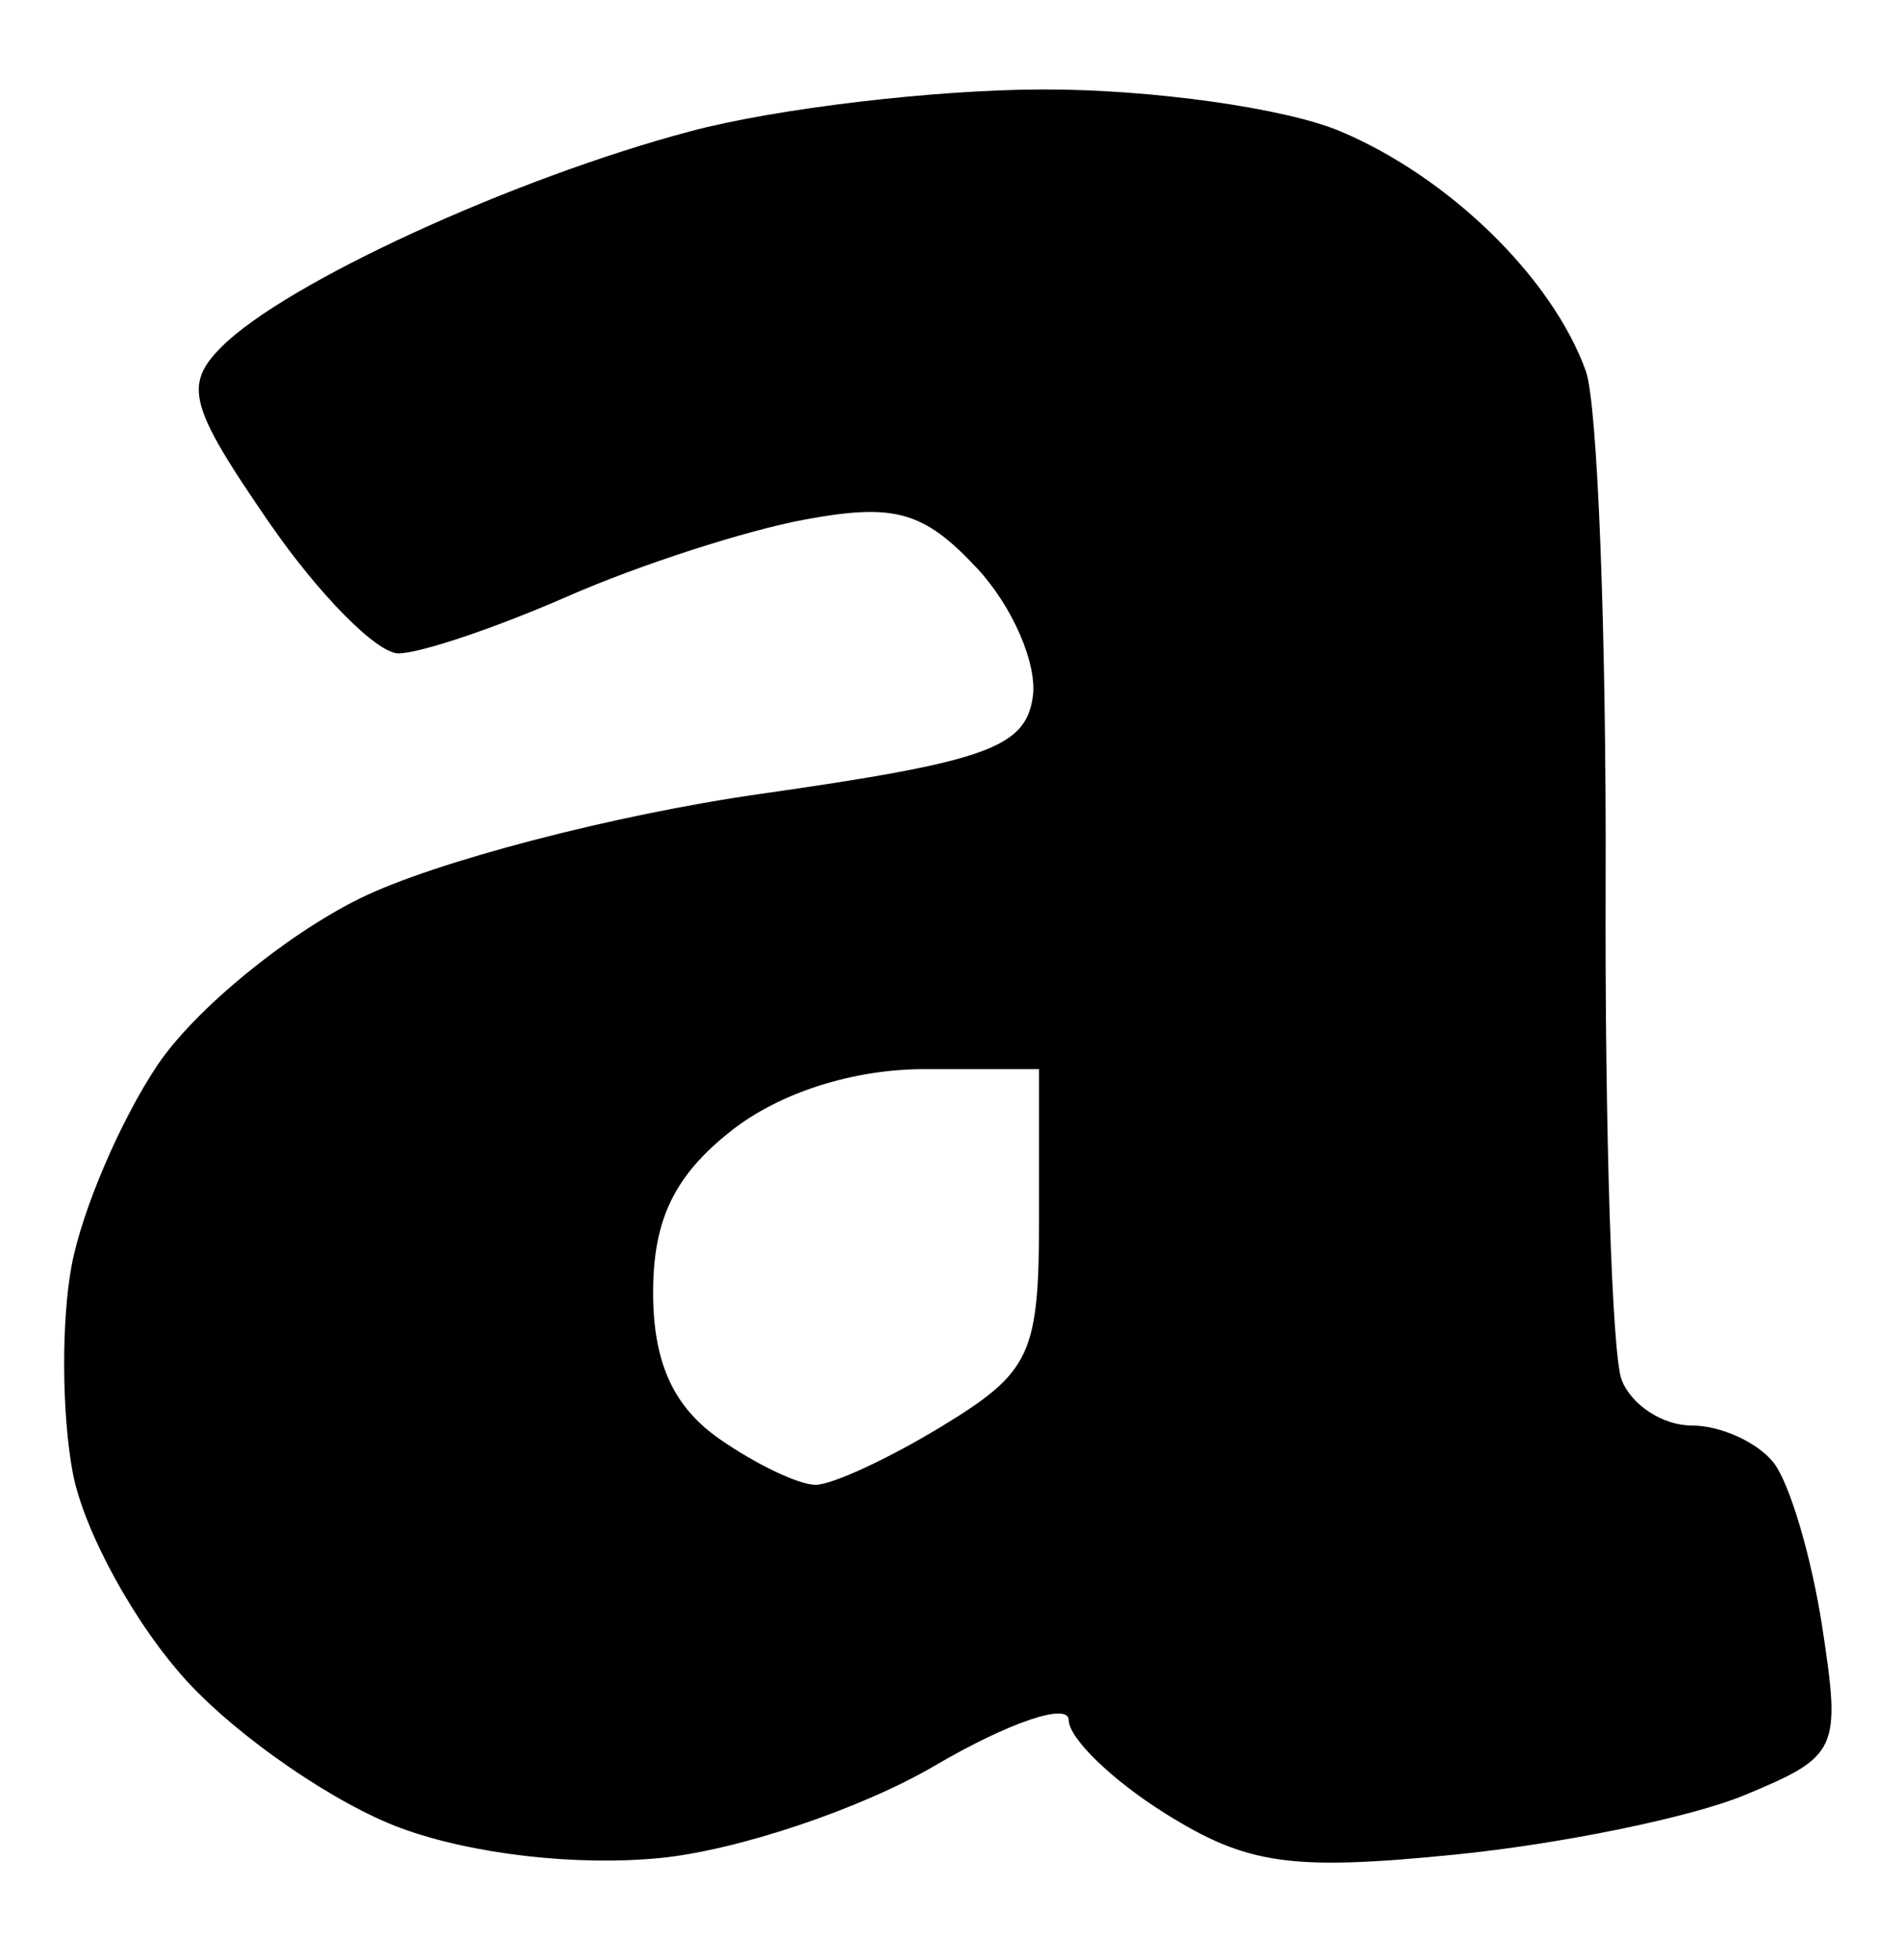 <svg viewBox="0 0 64 66"><path d="M 13.5,61.555 C 11.3,60.746 8.065,58.526 6.31,56.622 C 4.556,54.719 2.819,51.55 2.449,49.581 C 2.08,47.611 2.063,44.475 2.413,42.612 C 2.763,40.748 4.064,37.711 5.306,35.862 C 6.548,34.013 9.615,31.489 12.122,30.252 C 14.629,29.016 20.69,27.434 25.59,26.736 C 33.231,25.647 34.541,25.181 34.789,23.464 C 34.948,22.363 34.106,20.418 32.918,19.142 C 31.124,17.217 30.141,16.936 27.129,17.491 C 25.133,17.858 21.53,19.022 19.123,20.079 C 16.715,21.136 14.15,22 13.421,22 C 12.692,22 10.725,20.007 9.049,17.571 C 6.372,13.681 6.18,12.963 7.466,11.677 C 9.615,9.528 17.251,6.018 23.256,4.42 C 26.14,3.652 31.483,3.018 35.128,3.012 C 38.773,3.005 43.273,3.636 45.128,4.413 C 48.804,5.953 52.291,9.354 53.419,12.5 C 53.813,13.6 54.112,21.345 54.084,29.71 C 54.055,38.076 54.298,45.613 54.623,46.46 C 54.948,47.307 56.011,48.0 56.985,48.0 C 57.958,48.0 59.199,48.562 59.741,49.25 C 60.283,49.938 61.022,52.432 61.382,54.793 C 62.014,58.932 61.92,59.135 58.769,60.444 C 56.971,61.191 52.575,62.093 49.0,62.449 C 43.483,62.998 42.008,62.788 39.25,61.063 C 37.462,59.944 36.0,58.53 36.0,57.92 C 36.0,57.309 33.97,57.999 31.489,59.453 C 29.009,60.907 24.846,62.306 22.239,62.562 C 19.406,62.84 15.891,62.435 13.5,61.555 Z M 31.75,48.011 C 34.721,46.199 35.0,45.599 35.0,41.015 L 35.0,36.0 L 31.135,36.0 C 28.739,36.0 26.268,36.788 24.635,38.073 C 22.719,39.579 22.0,41.066 22.0,43.516 C 22.0,45.865 22.673,47.358 24.223,48.443 C 25.445,49.299 26.907,49.998 27.473,49.996 C 28.038,49.994 29.962,49.101 31.75,48.011 Z " fill-rule="evenodd" /></svg>